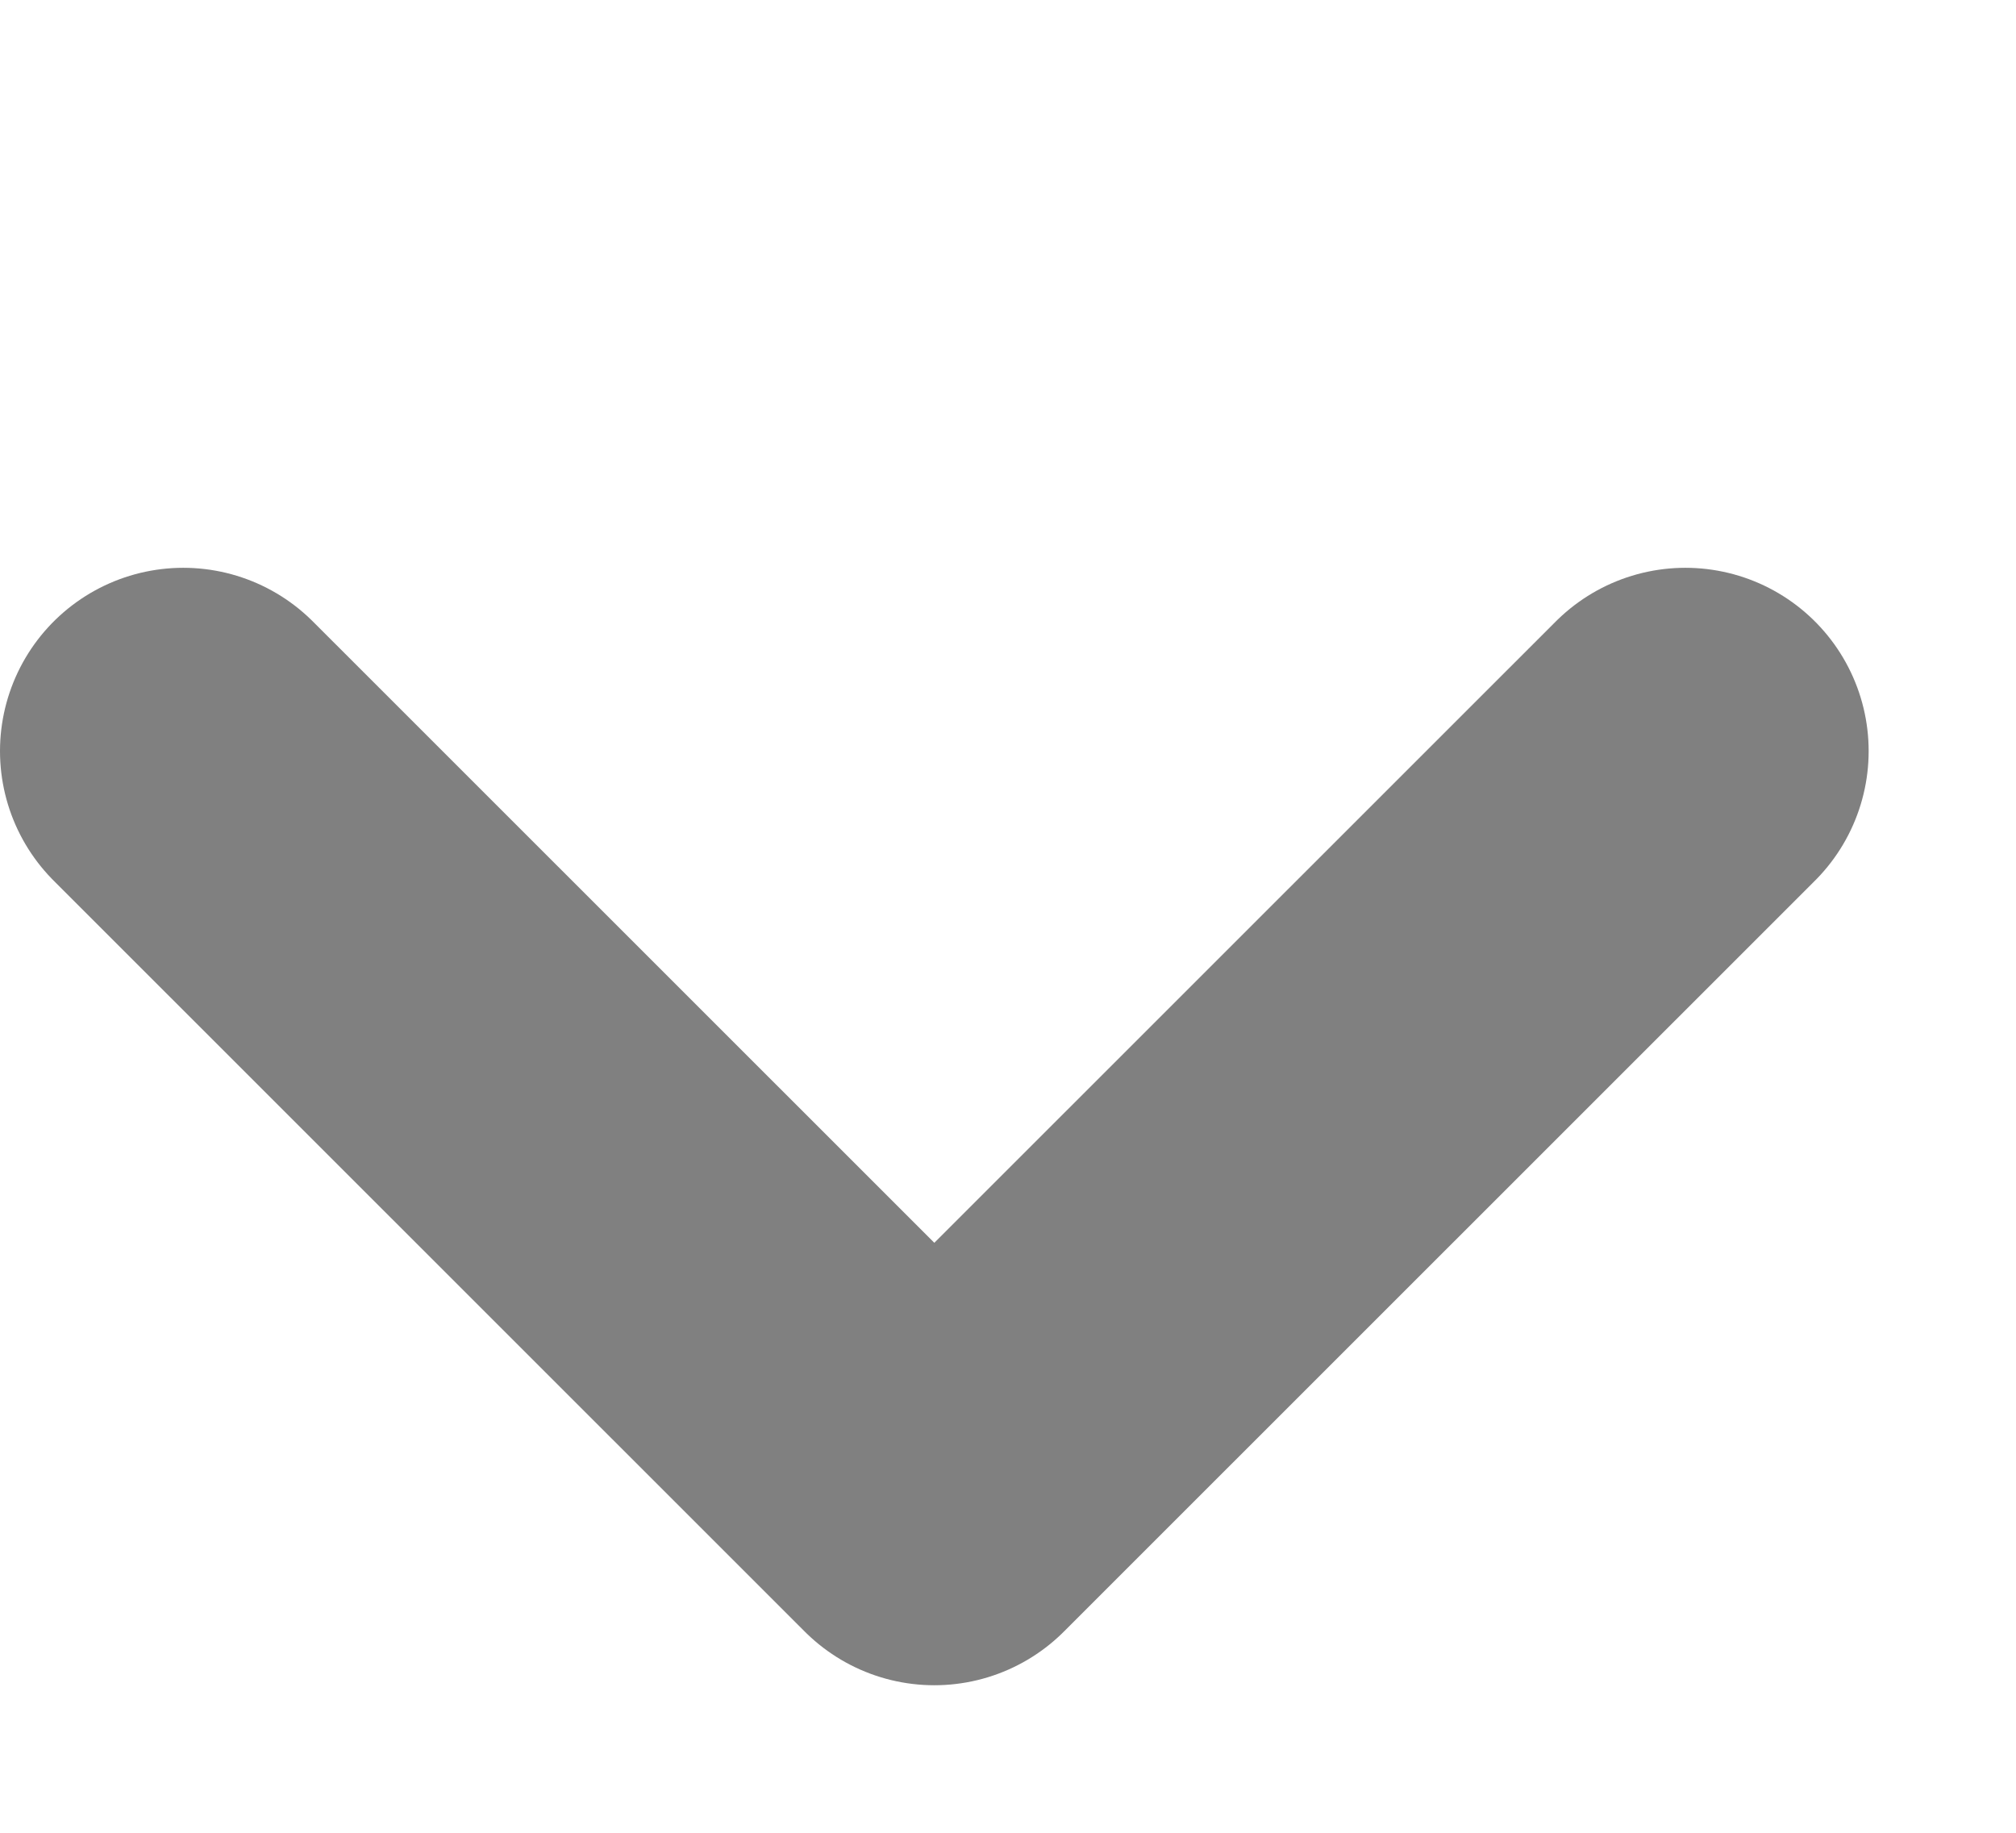 <svg width="11" height="10" viewBox="0 0 11 10" fill="none" xmlns="http://www.w3.org/2000/svg">
<path d="M1 4.098L5.098 8.195L9.196 4.098" stroke="#808080" stroke-width="2" stroke-linecap="round" stroke-linejoin="round"/>
</svg>
